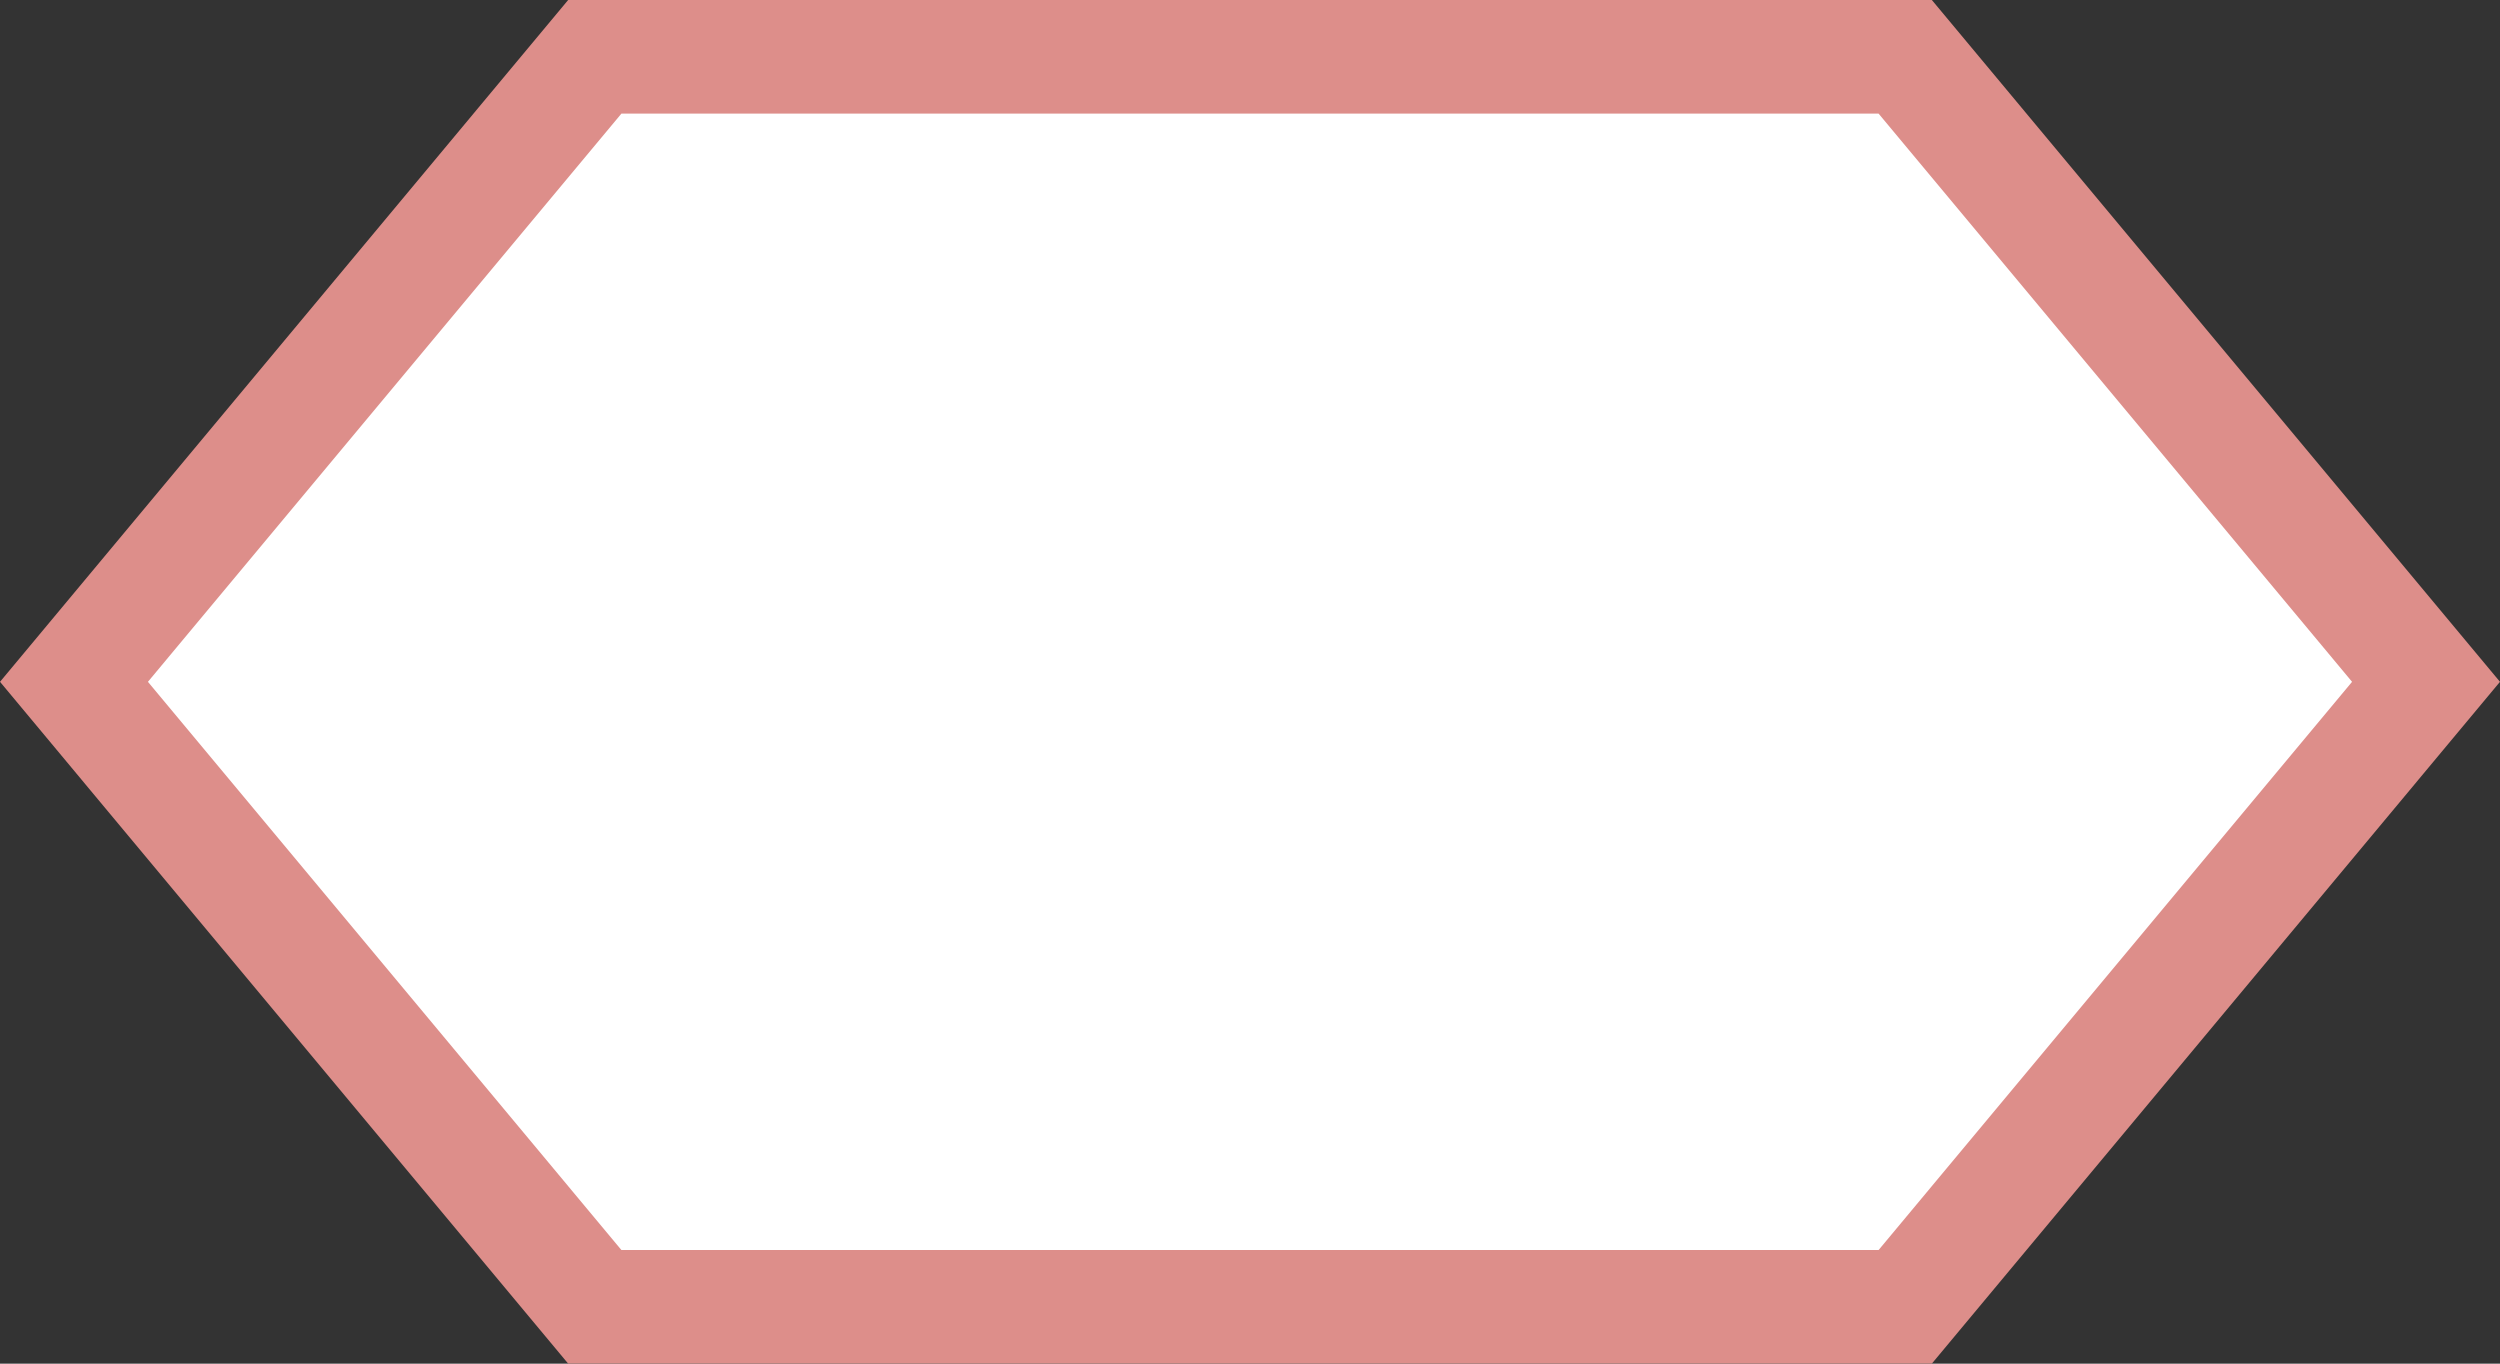 <svg width="22" height="12" viewBox="0 0 22 12" fill="none" xmlns="http://www.w3.org/2000/svg">
<rect x="0" y="0" width="22" height="12" fill="#333333" stroke="none"/>
<path d="M5.234 11.5L0.651 6L5.234 0.5H16.766L21.349 6L16.766 11.5H5.234Z" fill="white" stroke="#DD8E8A"/>
</svg>
